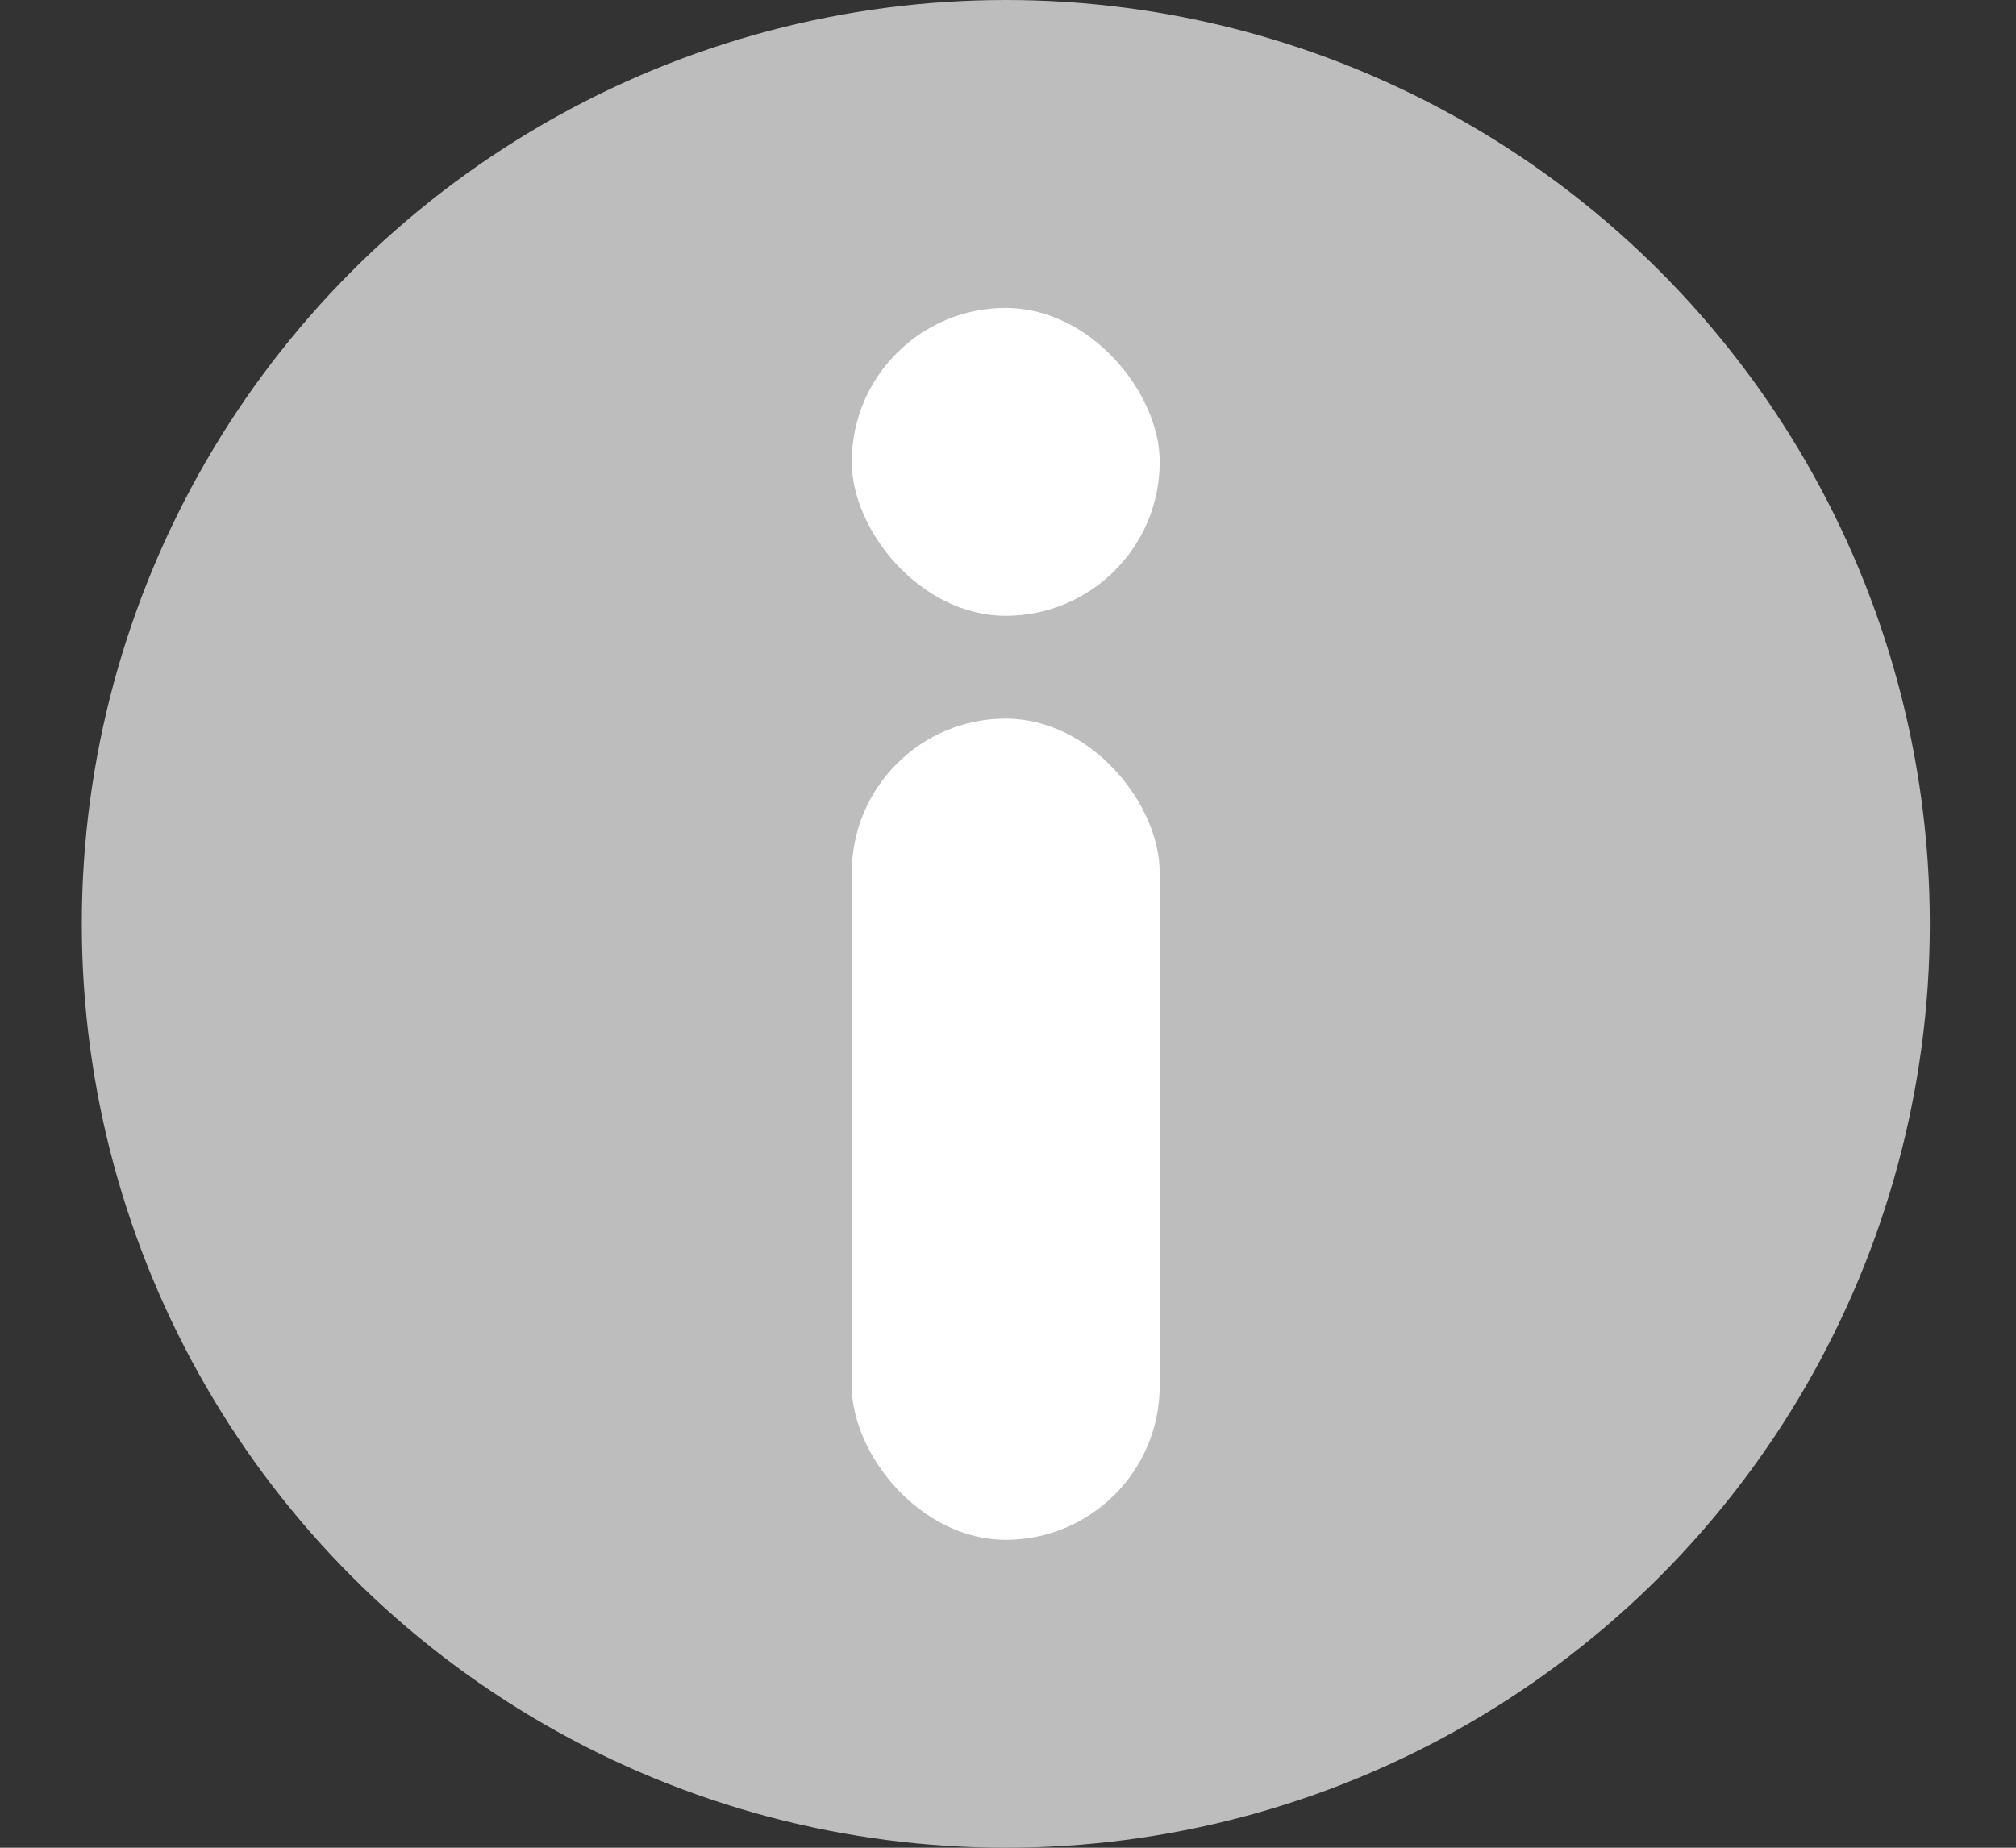<svg width="12" height="11" viewBox="0 0 12 11" fill="none" xmlns="http://www.w3.org/2000/svg">
<rect x="0" y="0" width="12" height="11" fill="#333333" stroke="none"/>
<g id="Group 2275">
<circle id="Ellipse 16" cx="5.987" cy="5.5" r="5.5" fill="#BDBDBD"/>
<g id="Group 5">
<rect id="Rectangle 8" x="5.07" y="4.278" width="1.833" height="4.889" rx="0.917" fill="white"/>
<rect id="Rectangle 9" x="5.07" y="1.833" width="1.833" height="1.833" rx="0.917" fill="white"/>
</g>
</g>
</svg>
